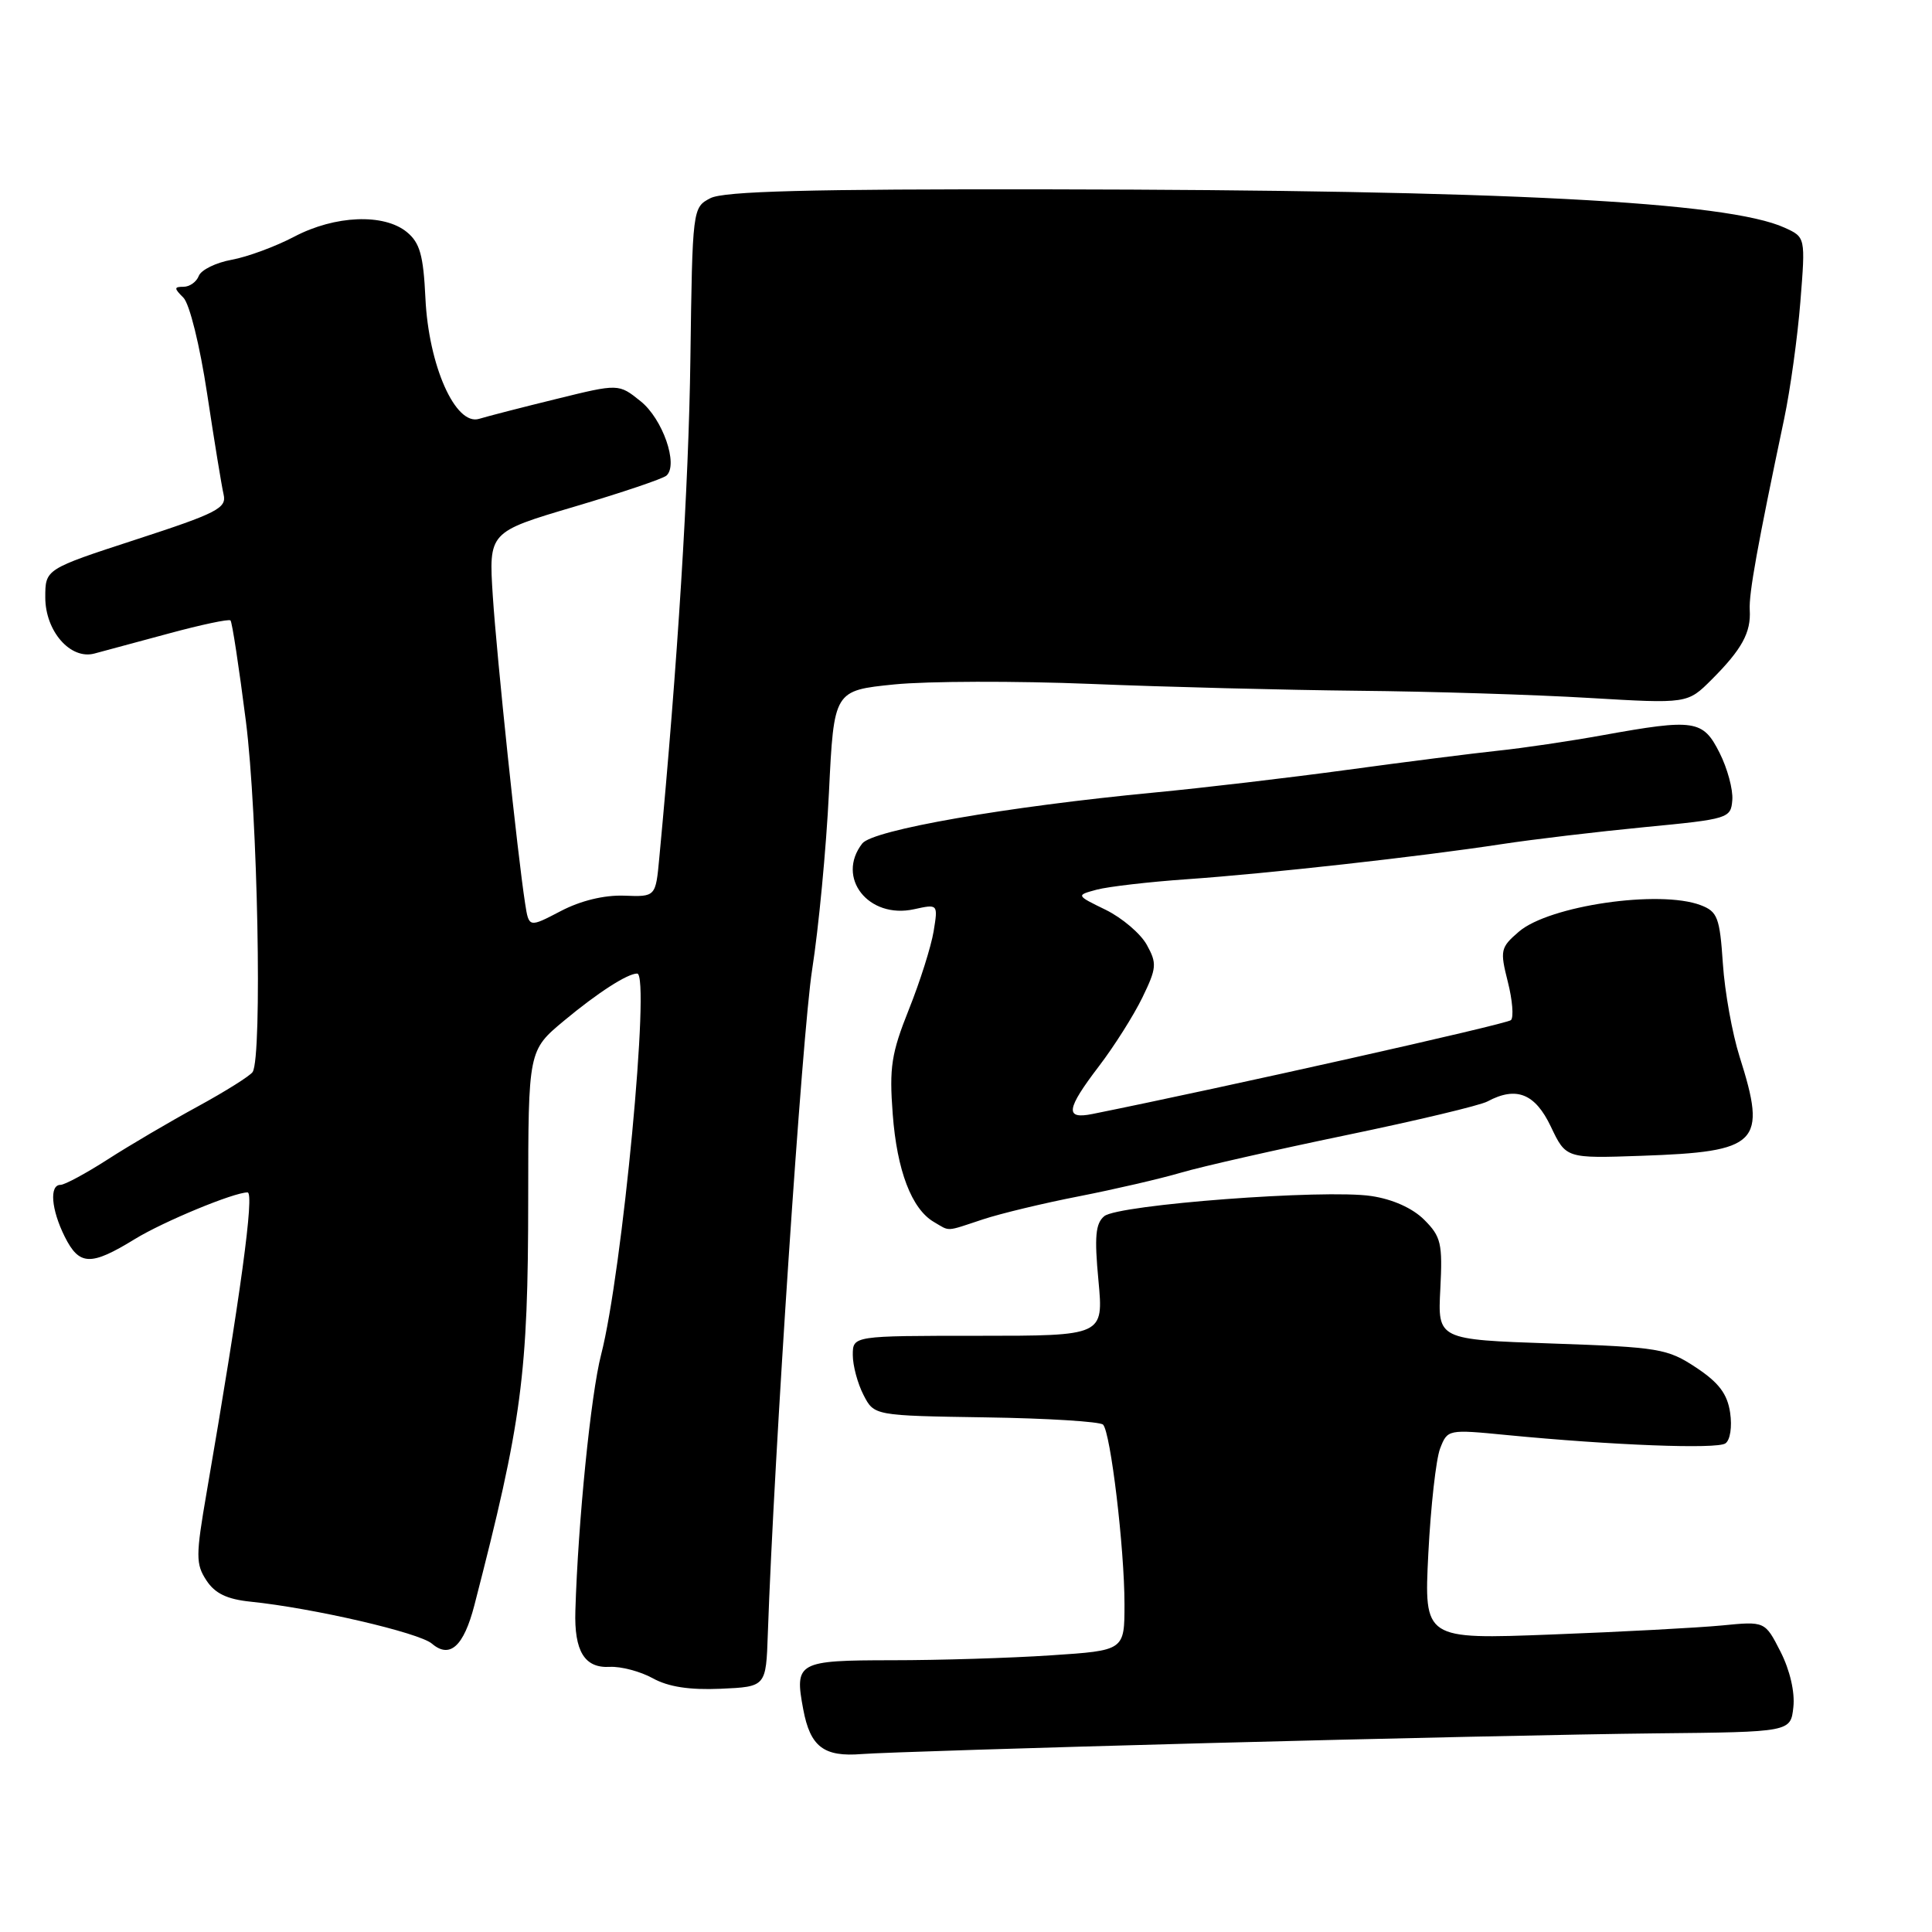 <?xml version="1.0" encoding="UTF-8" standalone="no"?>
<!DOCTYPE svg PUBLIC "-//W3C//DTD SVG 1.1//EN" "http://www.w3.org/Graphics/SVG/1.1/DTD/svg11.dtd" >
<svg xmlns="http://www.w3.org/2000/svg" xmlns:xlink="http://www.w3.org/1999/xlink" version="1.1" viewBox="0 0 256 256">
 <g >
 <path fill="currentColor"
d=" M 160.00 230.97 C 182.82 230.36 209.55 229.78 219.39 229.68 C 237.27 229.50 237.27 229.50 237.63 226.20 C 237.85 224.22 237.17 221.30 235.93 218.86 C 233.87 214.82 233.87 214.82 228.18 215.38 C 225.06 215.68 214.89 216.23 205.60 216.58 C 188.69 217.23 188.69 217.23 189.26 205.86 C 189.58 199.61 190.28 193.35 190.82 191.94 C 191.80 189.40 191.86 189.39 199.65 190.15 C 213.67 191.51 227.47 192.04 228.62 191.26 C 229.26 190.83 229.53 189.07 229.25 187.18 C 228.88 184.69 227.75 183.20 224.73 181.20 C 220.94 178.70 219.85 178.51 205.61 178.02 C 190.50 177.50 190.50 177.50 190.85 170.80 C 191.16 164.77 190.95 163.86 188.72 161.63 C 187.18 160.09 184.54 158.90 181.70 158.48 C 175.54 157.55 148.16 159.62 146.32 161.15 C 145.16 162.11 145.00 163.87 145.55 169.68 C 146.23 177.00 146.23 177.00 129.62 177.00 C 113.00 177.00 113.00 177.00 113.00 179.55 C 113.00 180.95 113.64 183.33 114.42 184.84 C 115.83 187.58 115.83 187.58 130.64 187.81 C 138.78 187.93 145.76 188.37 146.16 188.77 C 147.16 189.78 149.00 205.17 149.00 212.57 C 149.00 218.70 149.00 218.70 139.25 219.34 C 133.89 219.70 124.42 219.99 118.22 219.99 C 105.69 220.00 105.26 220.24 106.43 226.48 C 107.36 231.46 109.15 232.83 114.20 232.42 C 116.57 232.23 137.18 231.58 160.00 230.97 Z  M 101.74 216.50 C 102.57 192.73 106.30 136.92 107.61 128.50 C 108.47 123.00 109.48 112.42 109.84 105.00 C 110.50 91.50 110.50 91.50 118.50 90.69 C 122.90 90.25 134.60 90.22 144.50 90.62 C 154.40 91.03 170.38 91.43 180.00 91.53 C 189.62 91.62 203.37 92.05 210.55 92.48 C 223.60 93.25 223.60 93.25 226.81 90.04 C 230.81 86.04 232.03 83.81 231.85 80.83 C 231.72 78.65 232.88 72.25 236.41 55.50 C 237.22 51.65 238.19 44.66 238.56 39.97 C 239.24 31.43 239.24 31.43 236.47 30.17 C 228.91 26.72 199.28 25.18 139.00 25.09 C 107.12 25.04 95.91 25.34 94.13 26.26 C 91.77 27.49 91.75 27.59 91.48 47.55 C 91.26 64.34 89.80 87.78 87.36 113.67 C 86.88 118.84 86.88 118.84 82.69 118.68 C 80.05 118.59 76.94 119.34 74.29 120.73 C 70.08 122.93 70.08 122.93 69.58 119.71 C 68.56 113.11 65.84 87.20 65.30 79.00 C 64.75 70.50 64.75 70.50 76.13 67.13 C 82.38 65.28 87.87 63.43 88.32 63.01 C 89.91 61.55 87.81 55.51 84.89 53.17 C 81.98 50.83 81.98 50.83 73.74 52.86 C 69.21 53.97 64.59 55.16 63.48 55.50 C 60.35 56.45 56.79 48.45 56.37 39.50 C 56.10 33.82 55.64 32.17 53.91 30.75 C 50.87 28.26 44.39 28.52 38.99 31.36 C 36.52 32.66 32.79 34.04 30.70 34.42 C 28.61 34.80 26.65 35.76 26.34 36.56 C 26.04 37.35 25.13 38.00 24.32 38.00 C 23.05 38.00 23.04 38.19 24.30 39.44 C 25.12 40.26 26.48 45.77 27.45 52.19 C 28.39 58.41 29.37 64.41 29.63 65.53 C 30.05 67.33 28.77 67.99 18.05 71.48 C 6.00 75.41 6.00 75.41 6.00 79.16 C 6.00 83.63 9.33 87.44 12.50 86.60 C 13.60 86.31 18.02 85.11 22.33 83.95 C 26.64 82.78 30.33 82.00 30.54 82.21 C 30.76 82.42 31.67 88.42 32.58 95.55 C 34.15 107.88 34.77 139.95 33.48 142.04 C 33.17 142.54 29.89 144.60 26.21 146.61 C 22.52 148.62 17.14 151.78 14.27 153.63 C 11.39 155.48 8.57 157.00 8.02 157.00 C 6.52 157.00 6.78 160.25 8.57 163.85 C 10.51 167.73 12.01 167.78 17.89 164.17 C 21.66 161.86 30.98 158.00 32.80 158.00 C 33.74 158.00 31.88 171.65 27.38 197.76 C 25.93 206.16 25.93 207.24 27.35 209.41 C 28.48 211.14 30.08 211.91 33.20 212.23 C 41.49 213.08 55.52 216.33 57.23 217.79 C 59.60 219.82 61.44 218.16 62.85 212.73 C 69.17 188.28 69.98 182.15 69.99 158.84 C 70.00 139.19 70.00 139.19 74.75 135.24 C 79.21 131.53 83.14 129.00 84.43 129.00 C 86.21 129.00 82.46 168.61 79.65 179.50 C 78.29 184.75 76.59 201.71 76.24 213.43 C 76.07 218.79 77.46 221.06 80.79 220.87 C 82.28 220.79 84.85 221.47 86.50 222.38 C 88.56 223.52 91.37 223.95 95.50 223.77 C 101.50 223.50 101.50 223.50 101.74 216.50 Z  M 130.22 161.58 C 132.57 160.80 138.32 159.42 143.00 158.51 C 147.68 157.59 153.75 156.19 156.50 155.38 C 159.25 154.57 169.11 152.34 178.40 150.41 C 187.70 148.48 196.11 146.48 197.09 145.95 C 200.92 143.90 203.41 144.89 205.50 149.29 C 207.50 153.50 207.50 153.50 217.50 153.15 C 233.07 152.61 234.16 151.52 230.50 140.00 C 229.54 136.97 228.54 131.44 228.29 127.69 C 227.88 121.57 227.58 120.79 225.35 119.94 C 219.90 117.87 205.27 120.00 201.26 123.45 C 198.82 125.55 198.74 125.92 199.79 130.08 C 200.41 132.51 200.59 134.80 200.21 135.17 C 199.66 135.70 162.08 144.12 144.75 147.61 C 141.07 148.35 141.25 147.00 145.63 141.26 C 147.63 138.64 150.21 134.56 151.36 132.20 C 153.27 128.27 153.32 127.66 151.96 125.20 C 151.14 123.71 148.69 121.63 146.52 120.56 C 142.56 118.63 142.56 118.63 145.34 117.88 C 146.87 117.48 152.26 116.85 157.31 116.50 C 167.94 115.76 188.15 113.51 199.00 111.85 C 203.12 111.22 211.64 110.21 217.92 109.60 C 229.06 108.53 229.35 108.44 229.54 106.00 C 229.65 104.62 228.89 101.81 227.85 99.75 C 225.65 95.38 224.56 95.22 212.36 97.42 C 208.04 98.20 201.80 99.13 198.50 99.47 C 195.20 99.82 186.20 100.96 178.50 102.01 C 170.80 103.06 159.32 104.41 153.00 105.01 C 133.32 106.89 115.64 109.97 114.25 111.77 C 110.74 116.30 115.08 121.80 121.11 120.48 C 124.30 119.78 124.30 119.78 123.71 123.41 C 123.38 125.41 121.91 130.07 120.43 133.76 C 118.11 139.57 117.82 141.43 118.29 147.62 C 118.85 155.11 120.80 160.20 123.75 161.92 C 125.94 163.20 125.22 163.23 130.22 161.58 Z "/>
</g>
</svg>